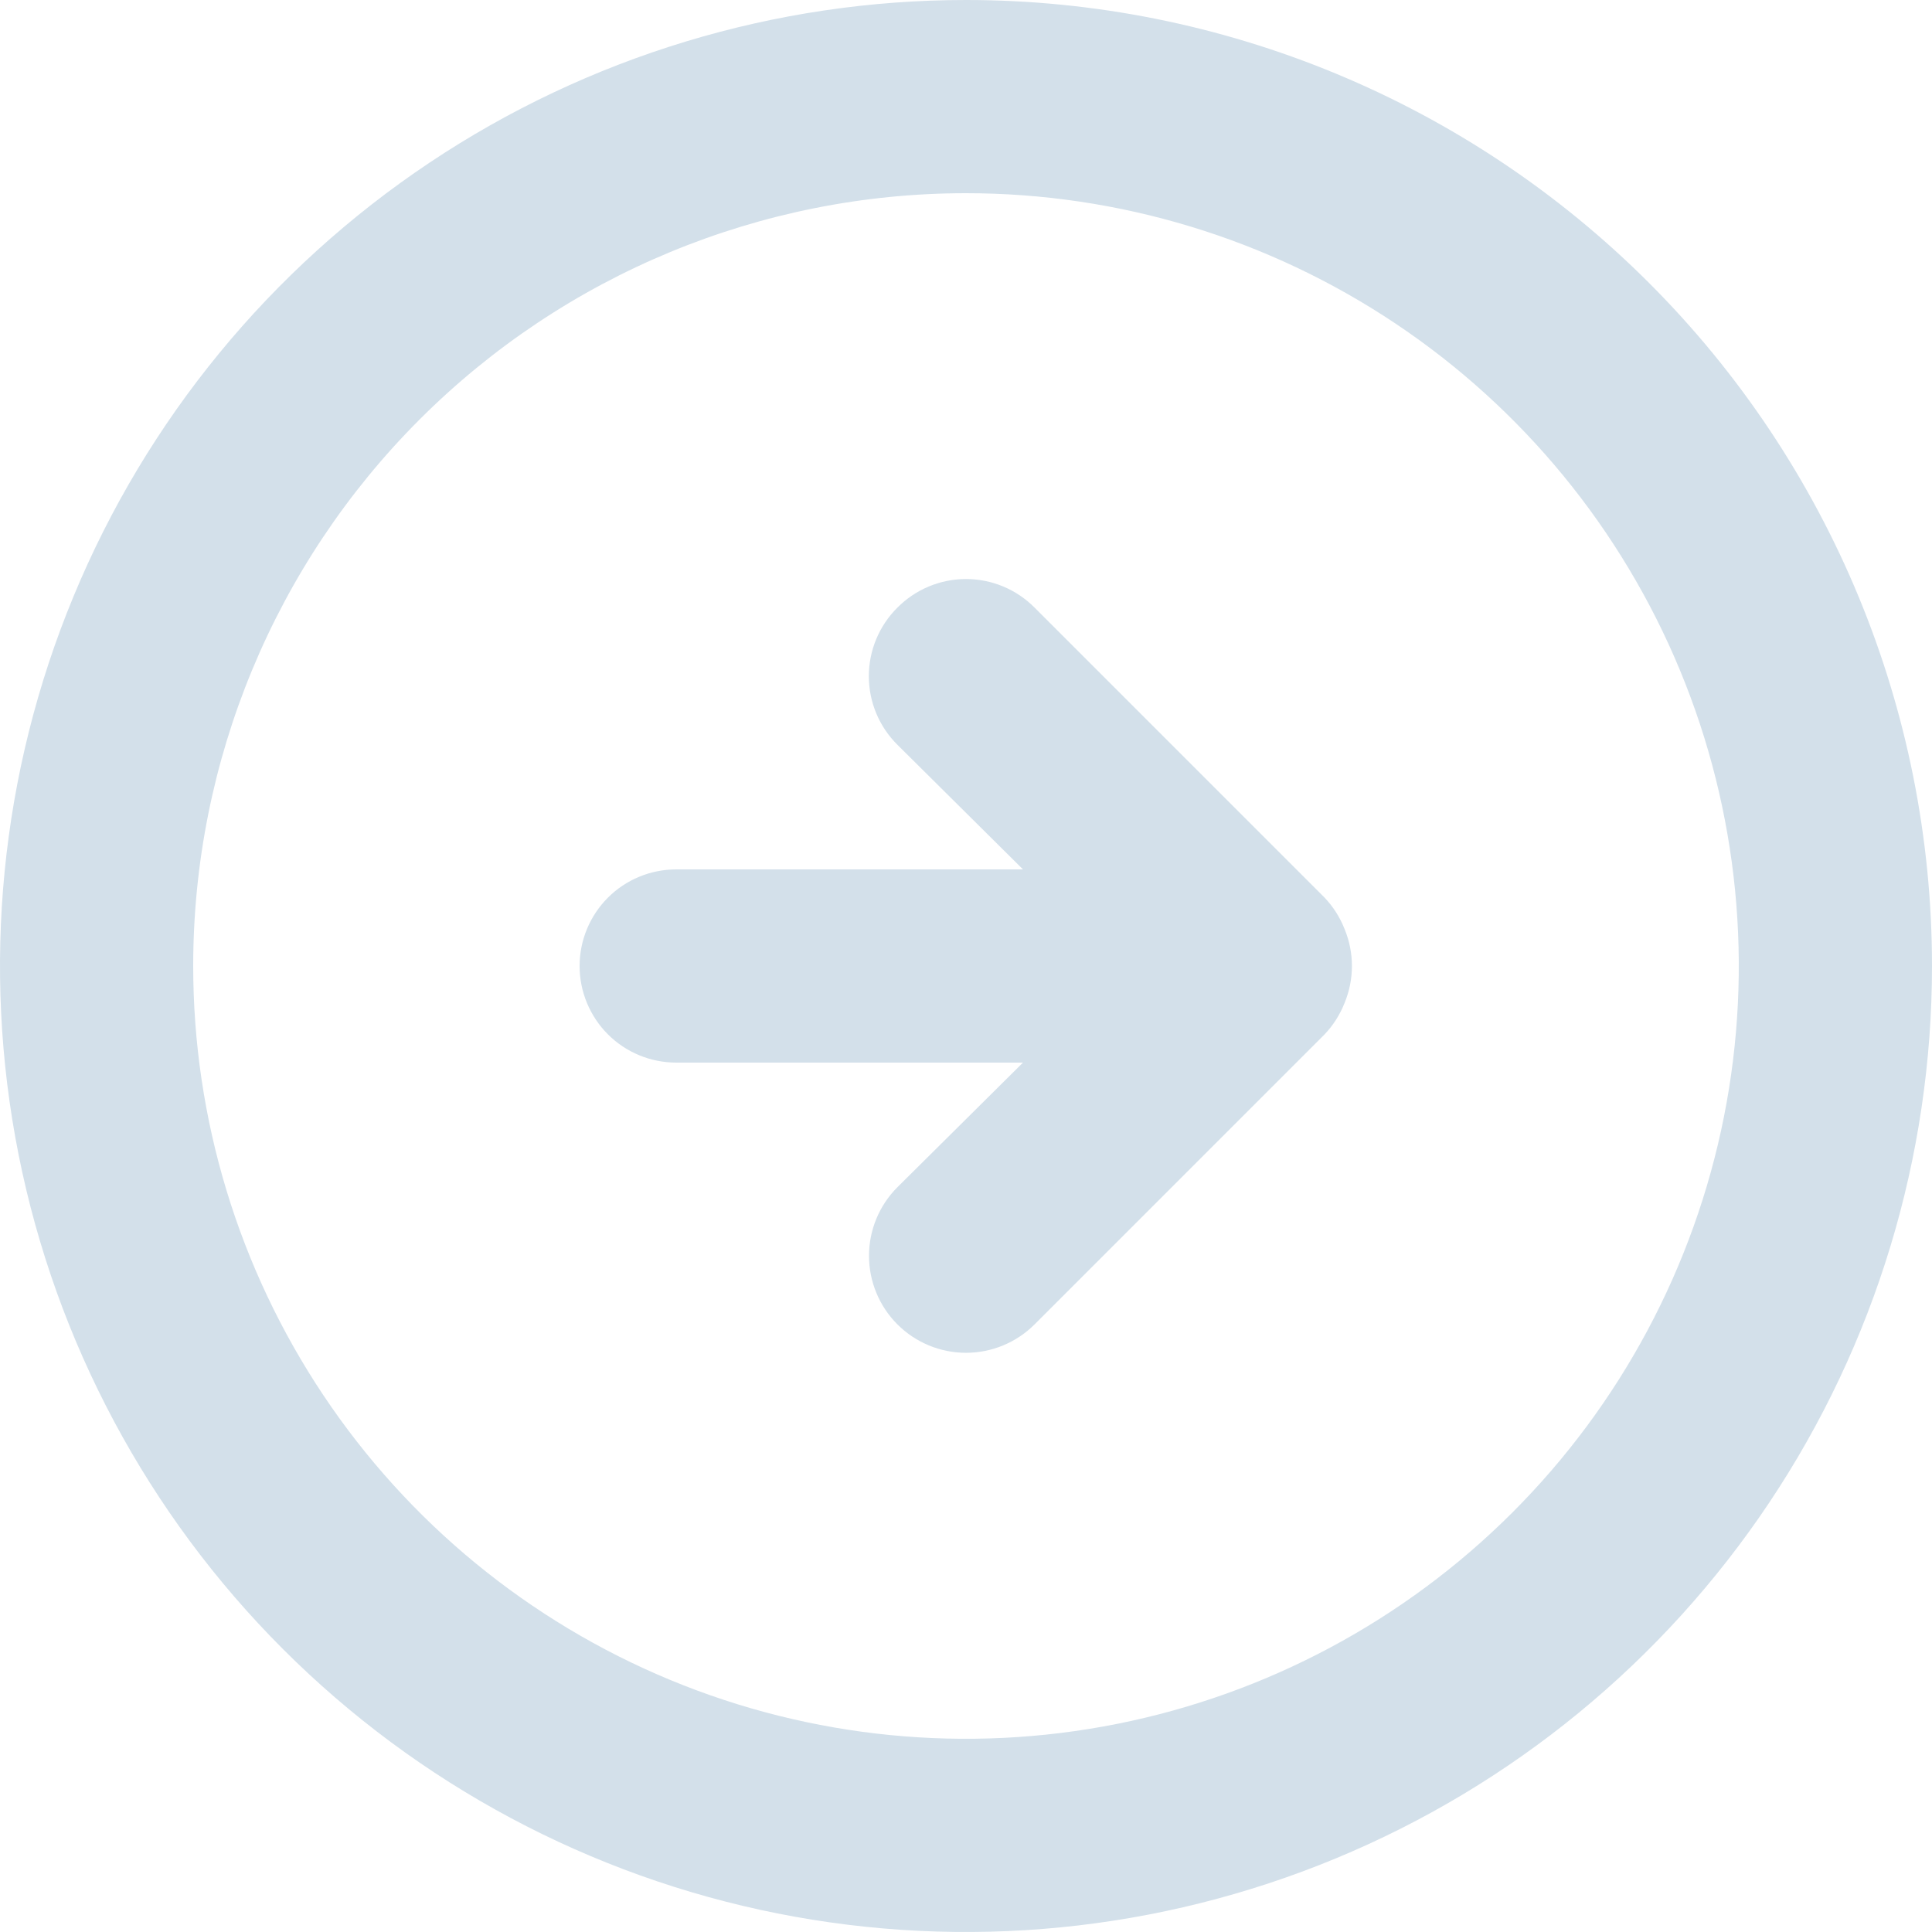 <svg width="58" height="58" viewBox="0 0 58 58" fill="none" xmlns="http://www.w3.org/2000/svg">
<path d="M39.759 26.941C40.023 27.217 40.23 27.542 40.368 27.898C40.658 28.604 40.658 29.396 40.368 30.102C40.23 30.458 40.023 30.783 39.759 31.059L31.059 39.759C30.513 40.305 29.772 40.612 29 40.612C28.228 40.612 27.487 40.305 26.941 39.759C26.395 39.213 26.088 38.472 26.088 37.7C26.088 36.928 26.395 36.187 26.941 35.641L30.711 31.9H20.3C19.531 31.9 18.793 31.595 18.249 31.051C17.706 30.507 17.4 29.769 17.4 29C17.4 28.231 17.706 27.493 18.249 26.949C18.793 26.405 19.531 26.1 20.3 26.1H30.711L26.941 22.359C26.669 22.089 26.453 21.769 26.306 21.415C26.159 21.062 26.083 20.683 26.083 20.3C26.083 19.917 26.159 19.538 26.306 19.185C26.453 18.831 26.669 18.511 26.941 18.241C27.211 17.969 27.531 17.753 27.885 17.606C28.238 17.459 28.617 17.383 29 17.383C29.383 17.383 29.762 17.459 30.115 17.606C30.469 17.753 30.789 17.969 31.059 18.241L39.759 26.941ZM58 29C58 34.736 56.299 40.343 53.113 45.111C49.926 49.881 45.397 53.598 40.098 55.792C34.799 57.987 28.968 58.562 23.342 57.443C17.717 56.324 12.55 53.562 8.494 49.506C4.438 45.45 1.676 40.283 0.557 34.658C-0.562 29.032 0.013 23.201 2.208 17.902C4.402 12.603 8.119 8.074 12.889 4.887C17.657 1.701 23.264 1.33515e-06 29 1.33515e-06C36.691 1.33515e-06 44.068 3.055 49.506 8.494C54.945 13.932 58 21.309 58 29V29ZM5.8 29C5.8 33.589 7.161 38.074 9.71 41.889C12.259 45.704 15.883 48.678 20.122 50.434C24.361 52.19 29.026 52.649 33.526 51.754C38.026 50.859 42.16 48.649 45.405 45.405C48.65 42.16 50.859 38.026 51.754 33.526C52.649 29.026 52.19 24.361 50.434 20.122C48.678 15.883 45.705 12.259 41.889 9.71C38.074 7.161 33.589 5.8 29 5.8C22.847 5.8 16.946 8.244 12.595 12.595C8.244 16.946 5.8 22.847 5.8 29V29Z" fill="#D3E0EA"/>
</svg>
